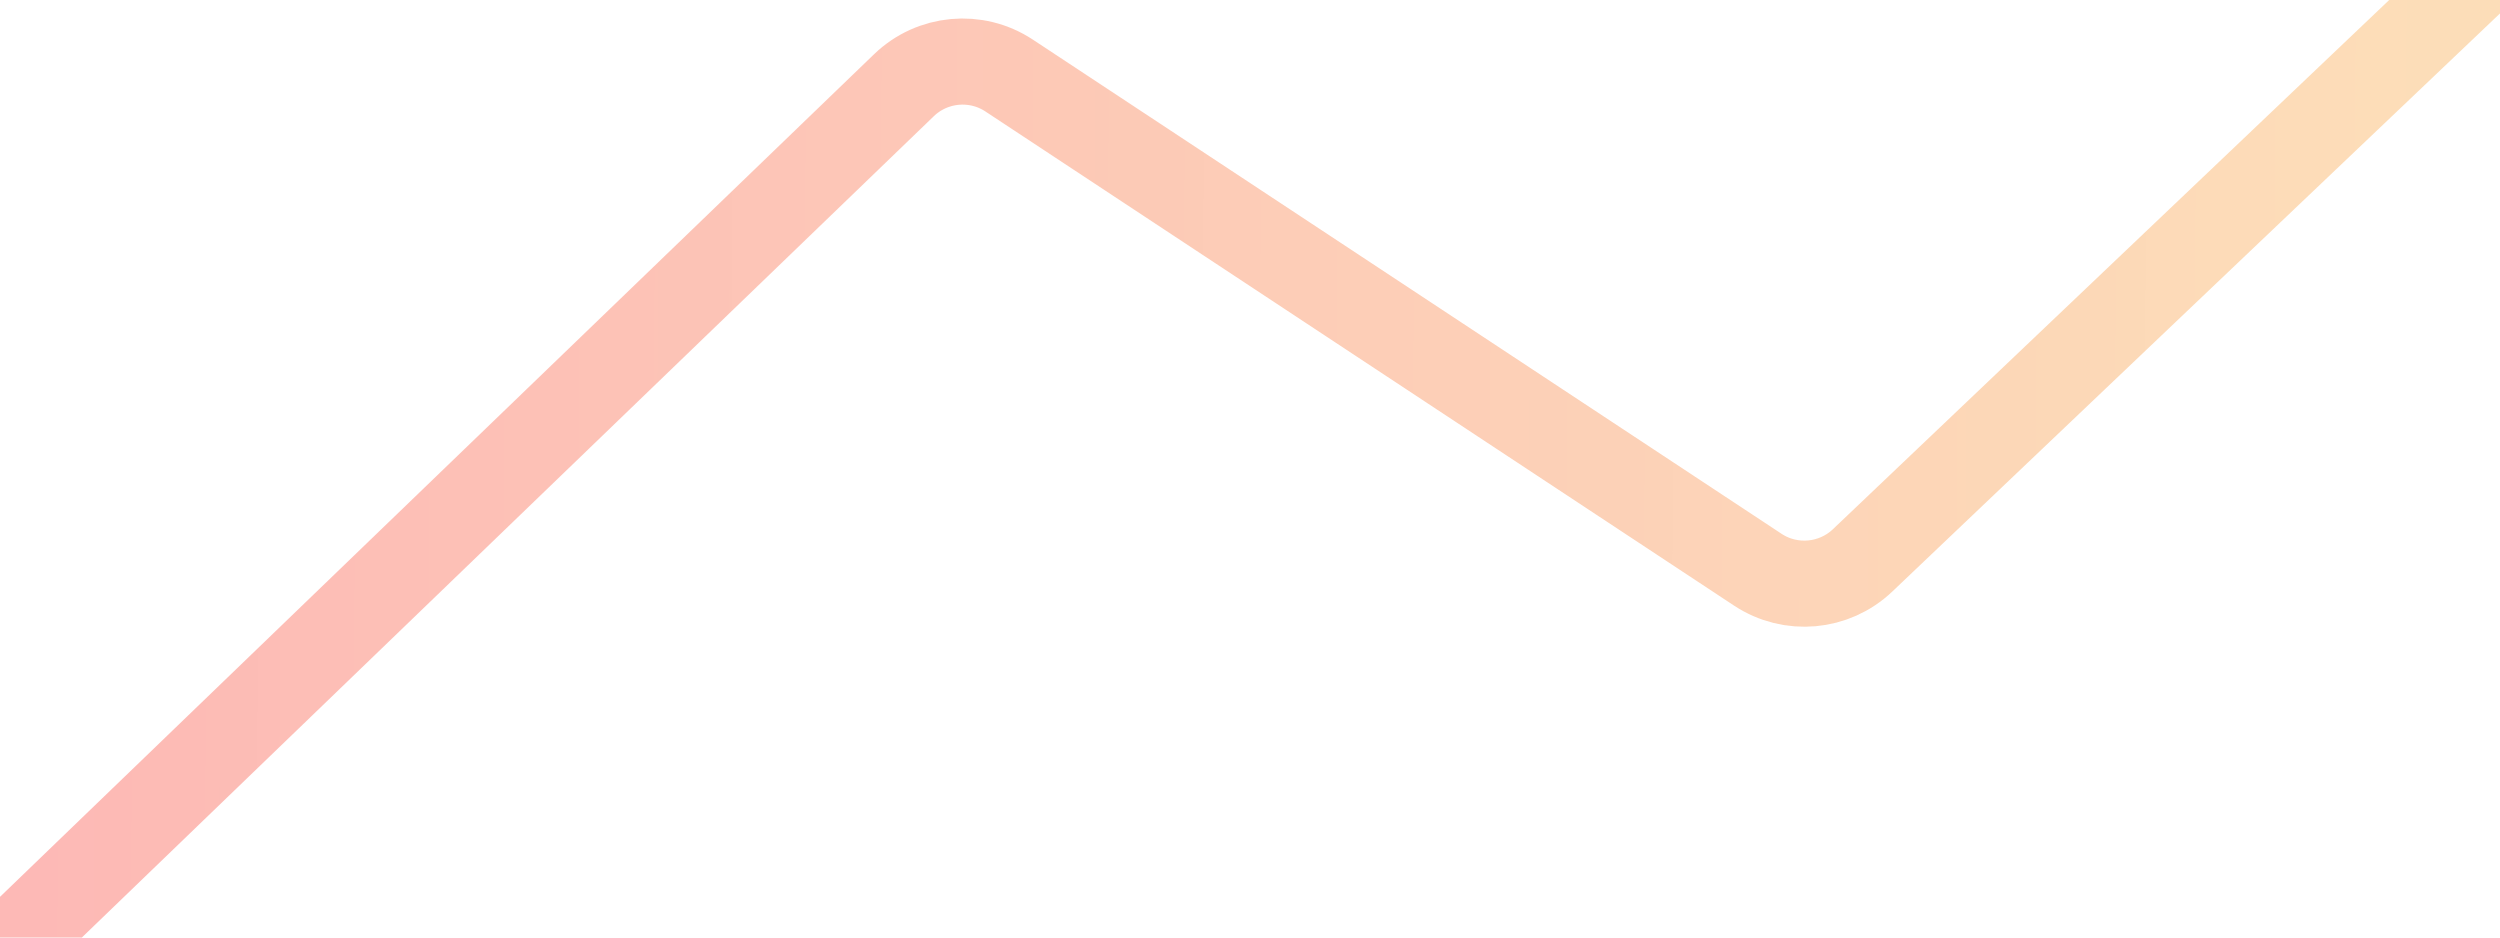 <svg width="1568" height="588" viewBox="0 0 1568 588" fill="none" xmlns="http://www.w3.org/2000/svg">
<path d="M0 600L566.943 53.457C584.804 36.239 612.218 33.715 632.923 47.381L1102.49 357.315C1123.08 370.909 1150.33 368.49 1168.21 351.482L1575 -35.5" stroke="url(#paint0_linear_696_37)" stroke-width="54"/>
<defs>
<linearGradient id="paint0_linear_696_37" x1="8.03554e-06" y1="252.796" x2="1573.99" y2="263.171" gradientUnits="userSpaceOnUse">
<stop stop-color="#FB756F" stop-opacity="0.51"/>
<stop offset="0.958" stop-color="#FABA6E" stop-opacity="0.49"/>
</linearGradient>
</defs>
</svg>

